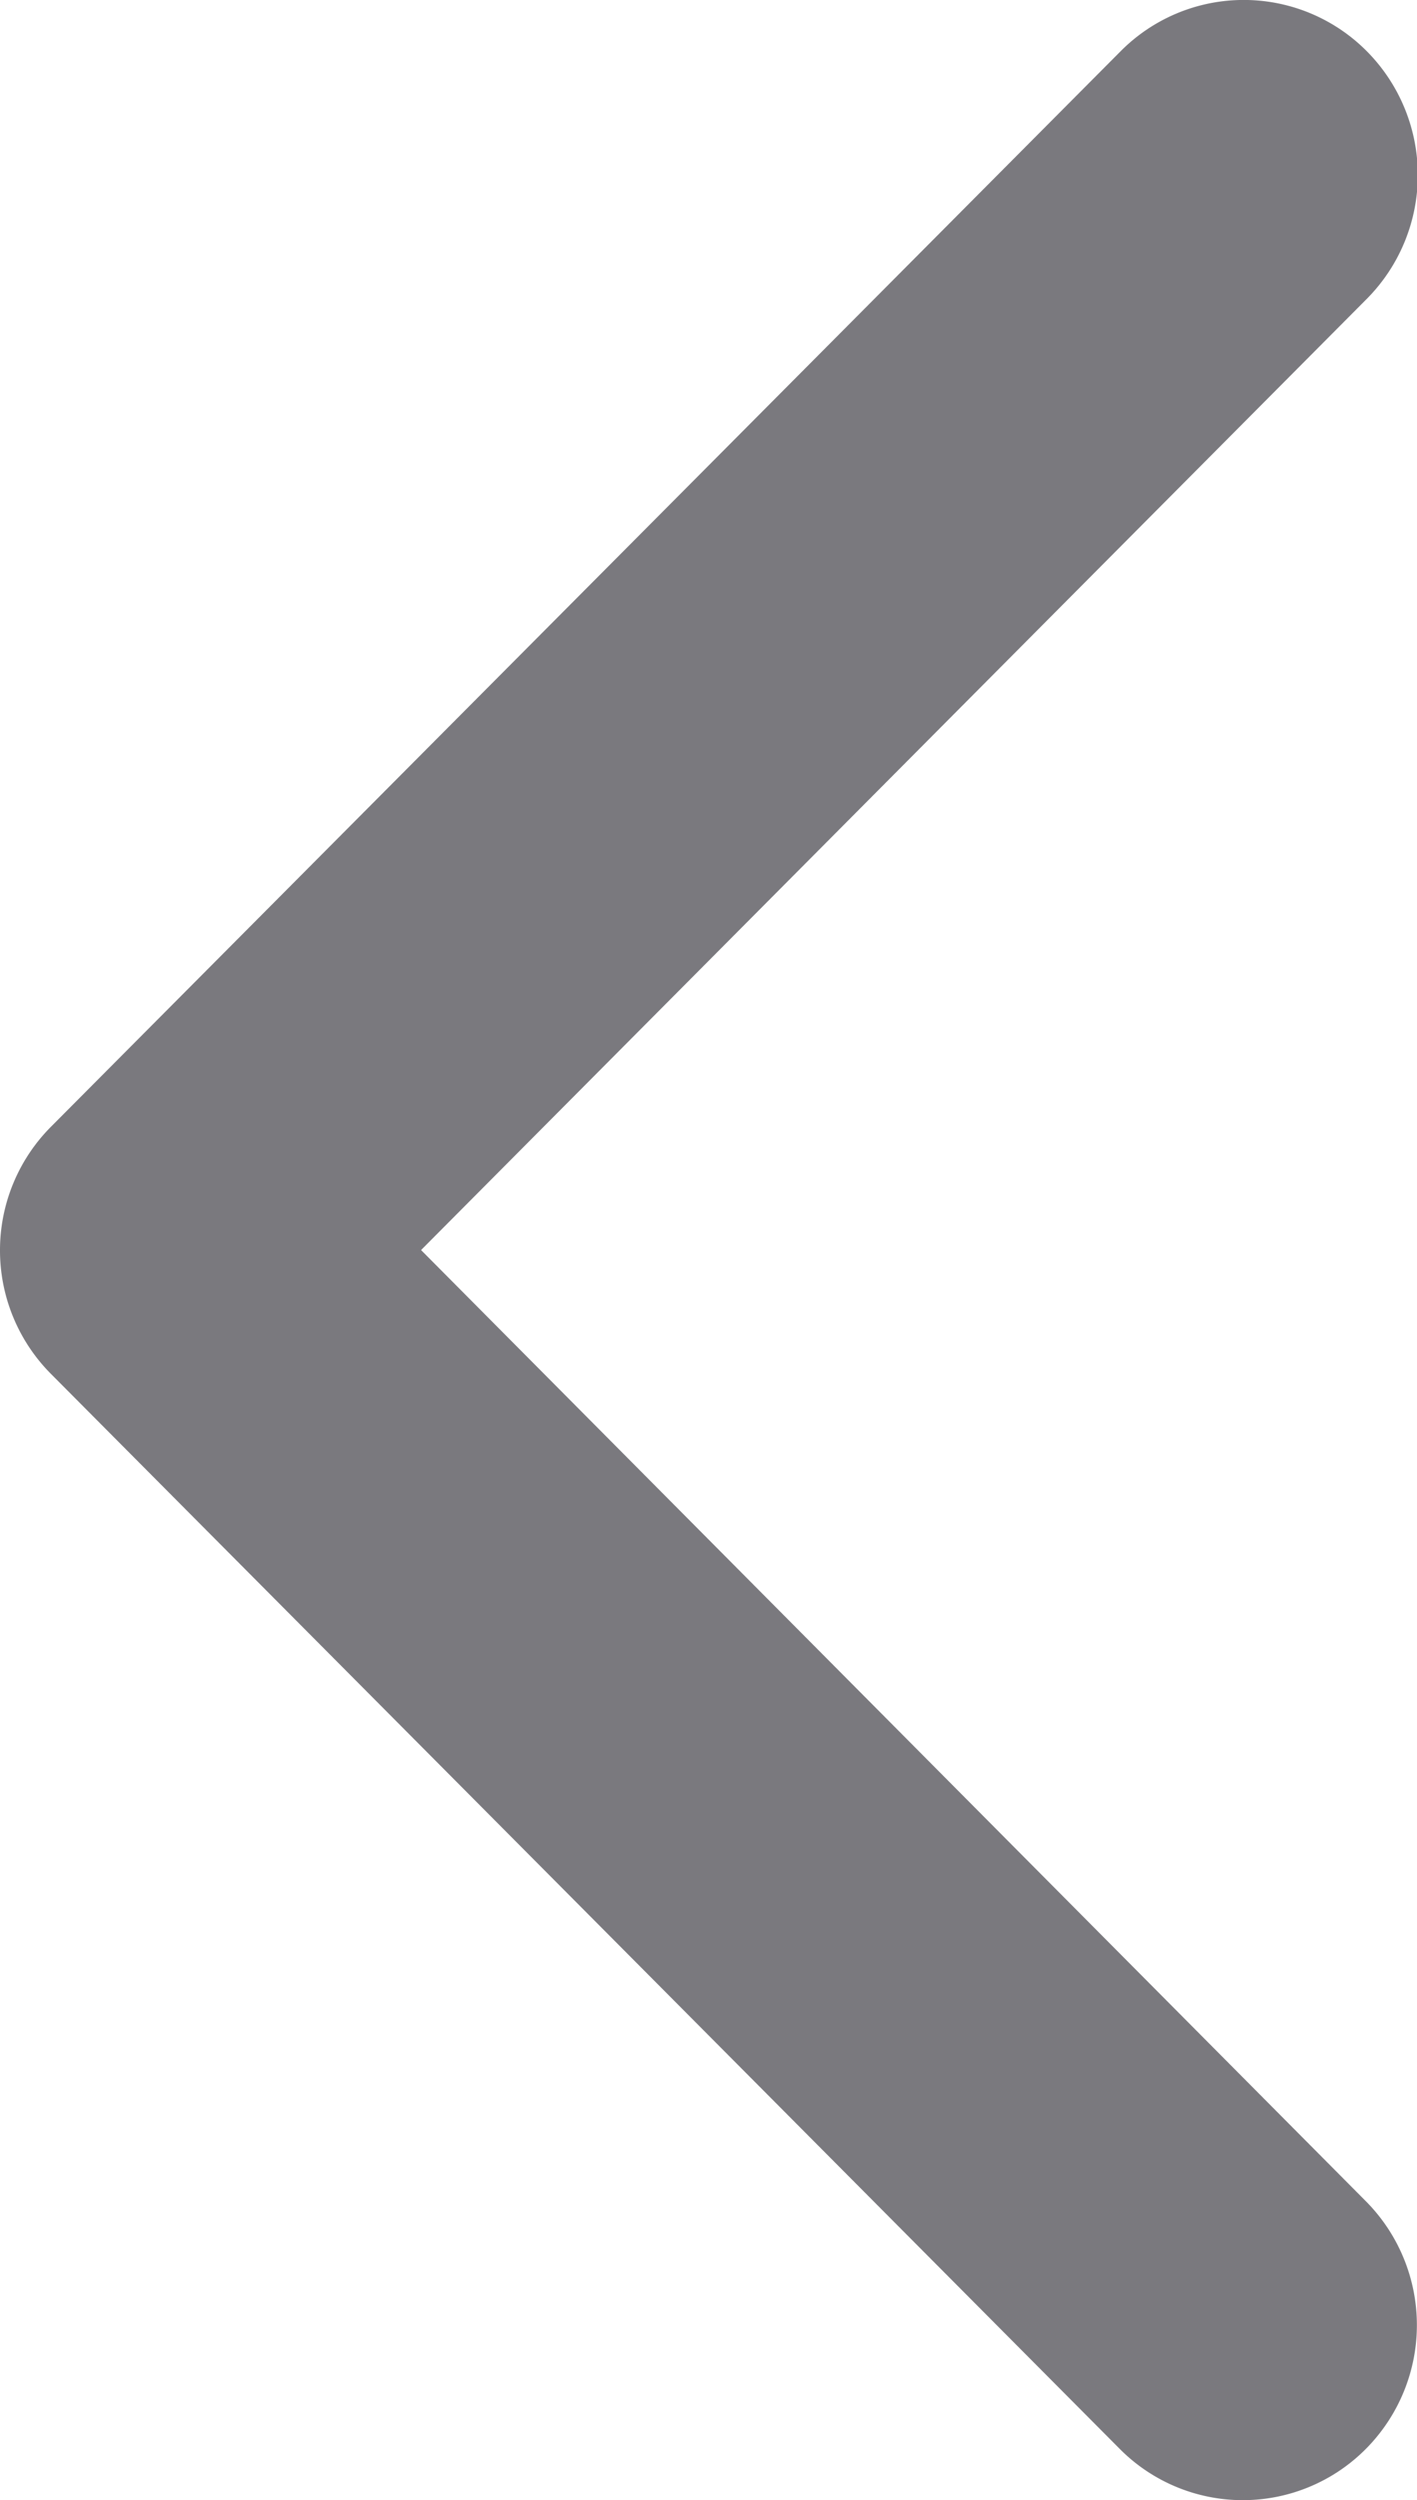 <svg xmlns="http://www.w3.org/2000/svg" width="7.74" height="13.654" viewBox="0 0 7.74 13.654">
  <path id="Path_301" data-name="Path 301" d="M6.827,0a.956.956,0,0,0-.676.278L.28,6.116a.947.947,0,0,0,0,1.345.96.96,0,0,0,1.352,0L6.827,2.3l5.195,5.166a.96.96,0,0,0,1.352,0,.947.947,0,0,0,0-1.345L7.5.278A.956.956,0,0,0,6.827,0Z" transform="translate(0 13.654) rotate(-90)" fill="#7a797e" fill-rule="evenodd"/>
</svg>

